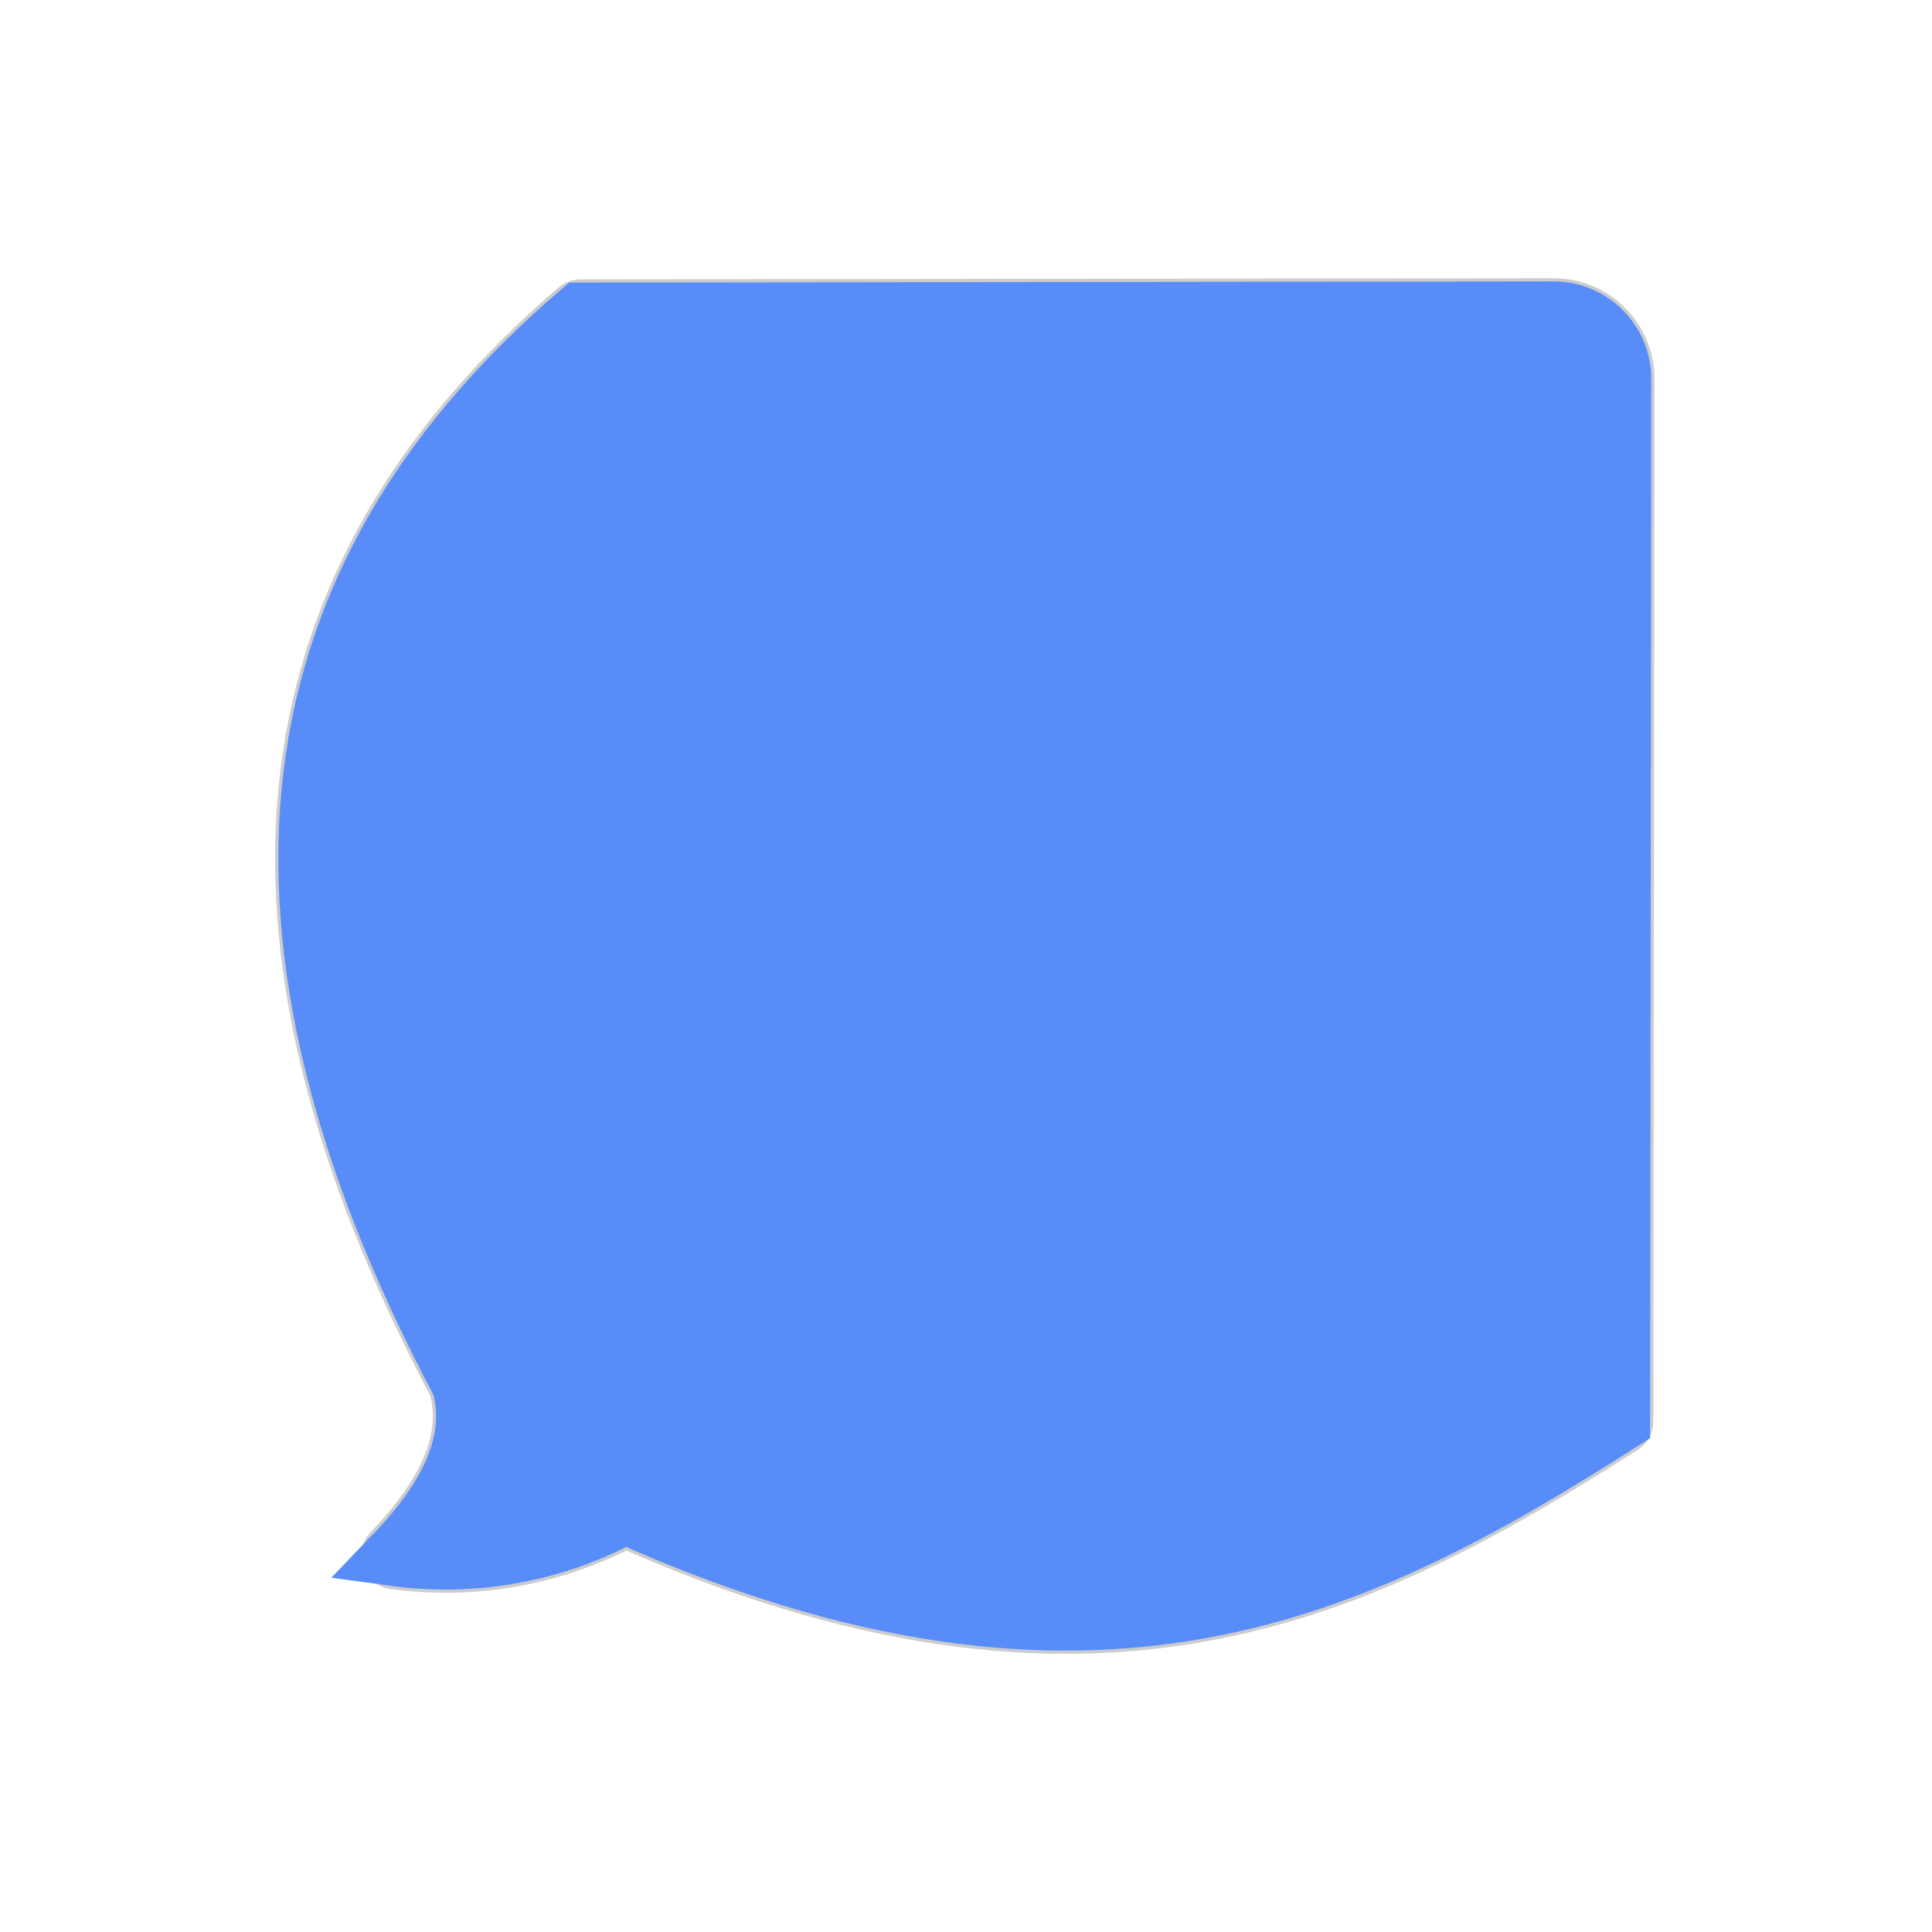 <svg viewBox="-4.8 -4.8 57.60 57.60" id="a" xmlns="http://www.w3.org/2000/svg" fill="#588df9" stroke="#588df9" stroke-width="1.824" transform="rotate(0)"><g id="SVGRepo_bgCarrier" stroke-width="0"></g><g id="SVGRepo_tracerCarrier" stroke-linecap="round" stroke-linejoin="round" stroke="#CCCCCC" stroke-width="2.016"><defs><style>.b{fill:none;stroke:#ffffff;stroke-linecap:round;stroke-linejoin:round;}</style></defs><polyline className="b" points="12.466 19.266 19.182 19.266 12.466 29.403 19.182 29.403"></polyline><path className="b" d="m41.517,4.502l-29.011.035C3.882,11.937,1.282,21.955,8.976,36.448c.487,1.708-.359,3.42-1.999,5.128,2.364.322,4.769-.122,6.863-1.266,13.983,6.27,21.919,2.18,29.644-2.732l.035-31.074c.001-1.105-.893-2.001-1.998-2.002-.002,0-.003,0-.004,0h0Z"></path><path className="b" d="m25.63,26.791c0,1.442-1.22,2.612-2.724,2.612s-2.724-1.169-2.724-2.612v-1.698c0-1.442,1.22-2.612,2.724-2.612s2.724,1.169,2.724,2.612"></path><path className="b" d="m34.761,22.483h0c1.499,0,2.714,1.215,2.714,2.714v1.495c0,1.499-1.215,2.714-2.714,2.714h0c-1.499,0-2.714-1.215-2.714-2.714v-1.495c0-1.499,1.215-2.714,2.714-2.714Z"></path><line className="b" x1="25.63" y1="29.403" x2="25.63" y2="22.482"></line><path className="b" d="m28.311,18.955v9.143c0,.721.585,1.306,1.306,1.306h.392"></path></g><g id="SVGRepo_iconCarrier"><defs><style>.b{fill:none;stroke:#ffffff;stroke-linecap:round;stroke-linejoin:round;}</style></defs><polyline className="b" points="12.466 19.266 19.182 19.266 12.466 29.403 19.182 29.403"></polyline><path className="b" d="m41.517,4.502l-29.011.035C3.882,11.937,1.282,21.955,8.976,36.448c.487,1.708-.359,3.42-1.999,5.128,2.364.322,4.769-.122,6.863-1.266,13.983,6.27,21.919,2.18,29.644-2.732l.035-31.074c.001-1.105-.893-2.001-1.998-2.002-.002,0-.003,0-.004,0h0Z"></path><path className="b" d="m25.63,26.791c0,1.442-1.22,2.612-2.724,2.612s-2.724-1.169-2.724-2.612v-1.698c0-1.442,1.22-2.612,2.724-2.612s2.724,1.169,2.724,2.612"></path><path className="b" d="m34.761,22.483h0c1.499,0,2.714,1.215,2.714,2.714v1.495c0,1.499-1.215,2.714-2.714,2.714h0c-1.499,0-2.714-1.215-2.714-2.714v-1.495c0-1.499,1.215-2.714,2.714-2.714Z"></path><line className="b" x1="25.63" y1="29.403" x2="25.63" y2="22.482"></line><path className="b" d="m28.311,18.955v9.143c0,.721.585,1.306,1.306,1.306h.392"></path></g></svg>